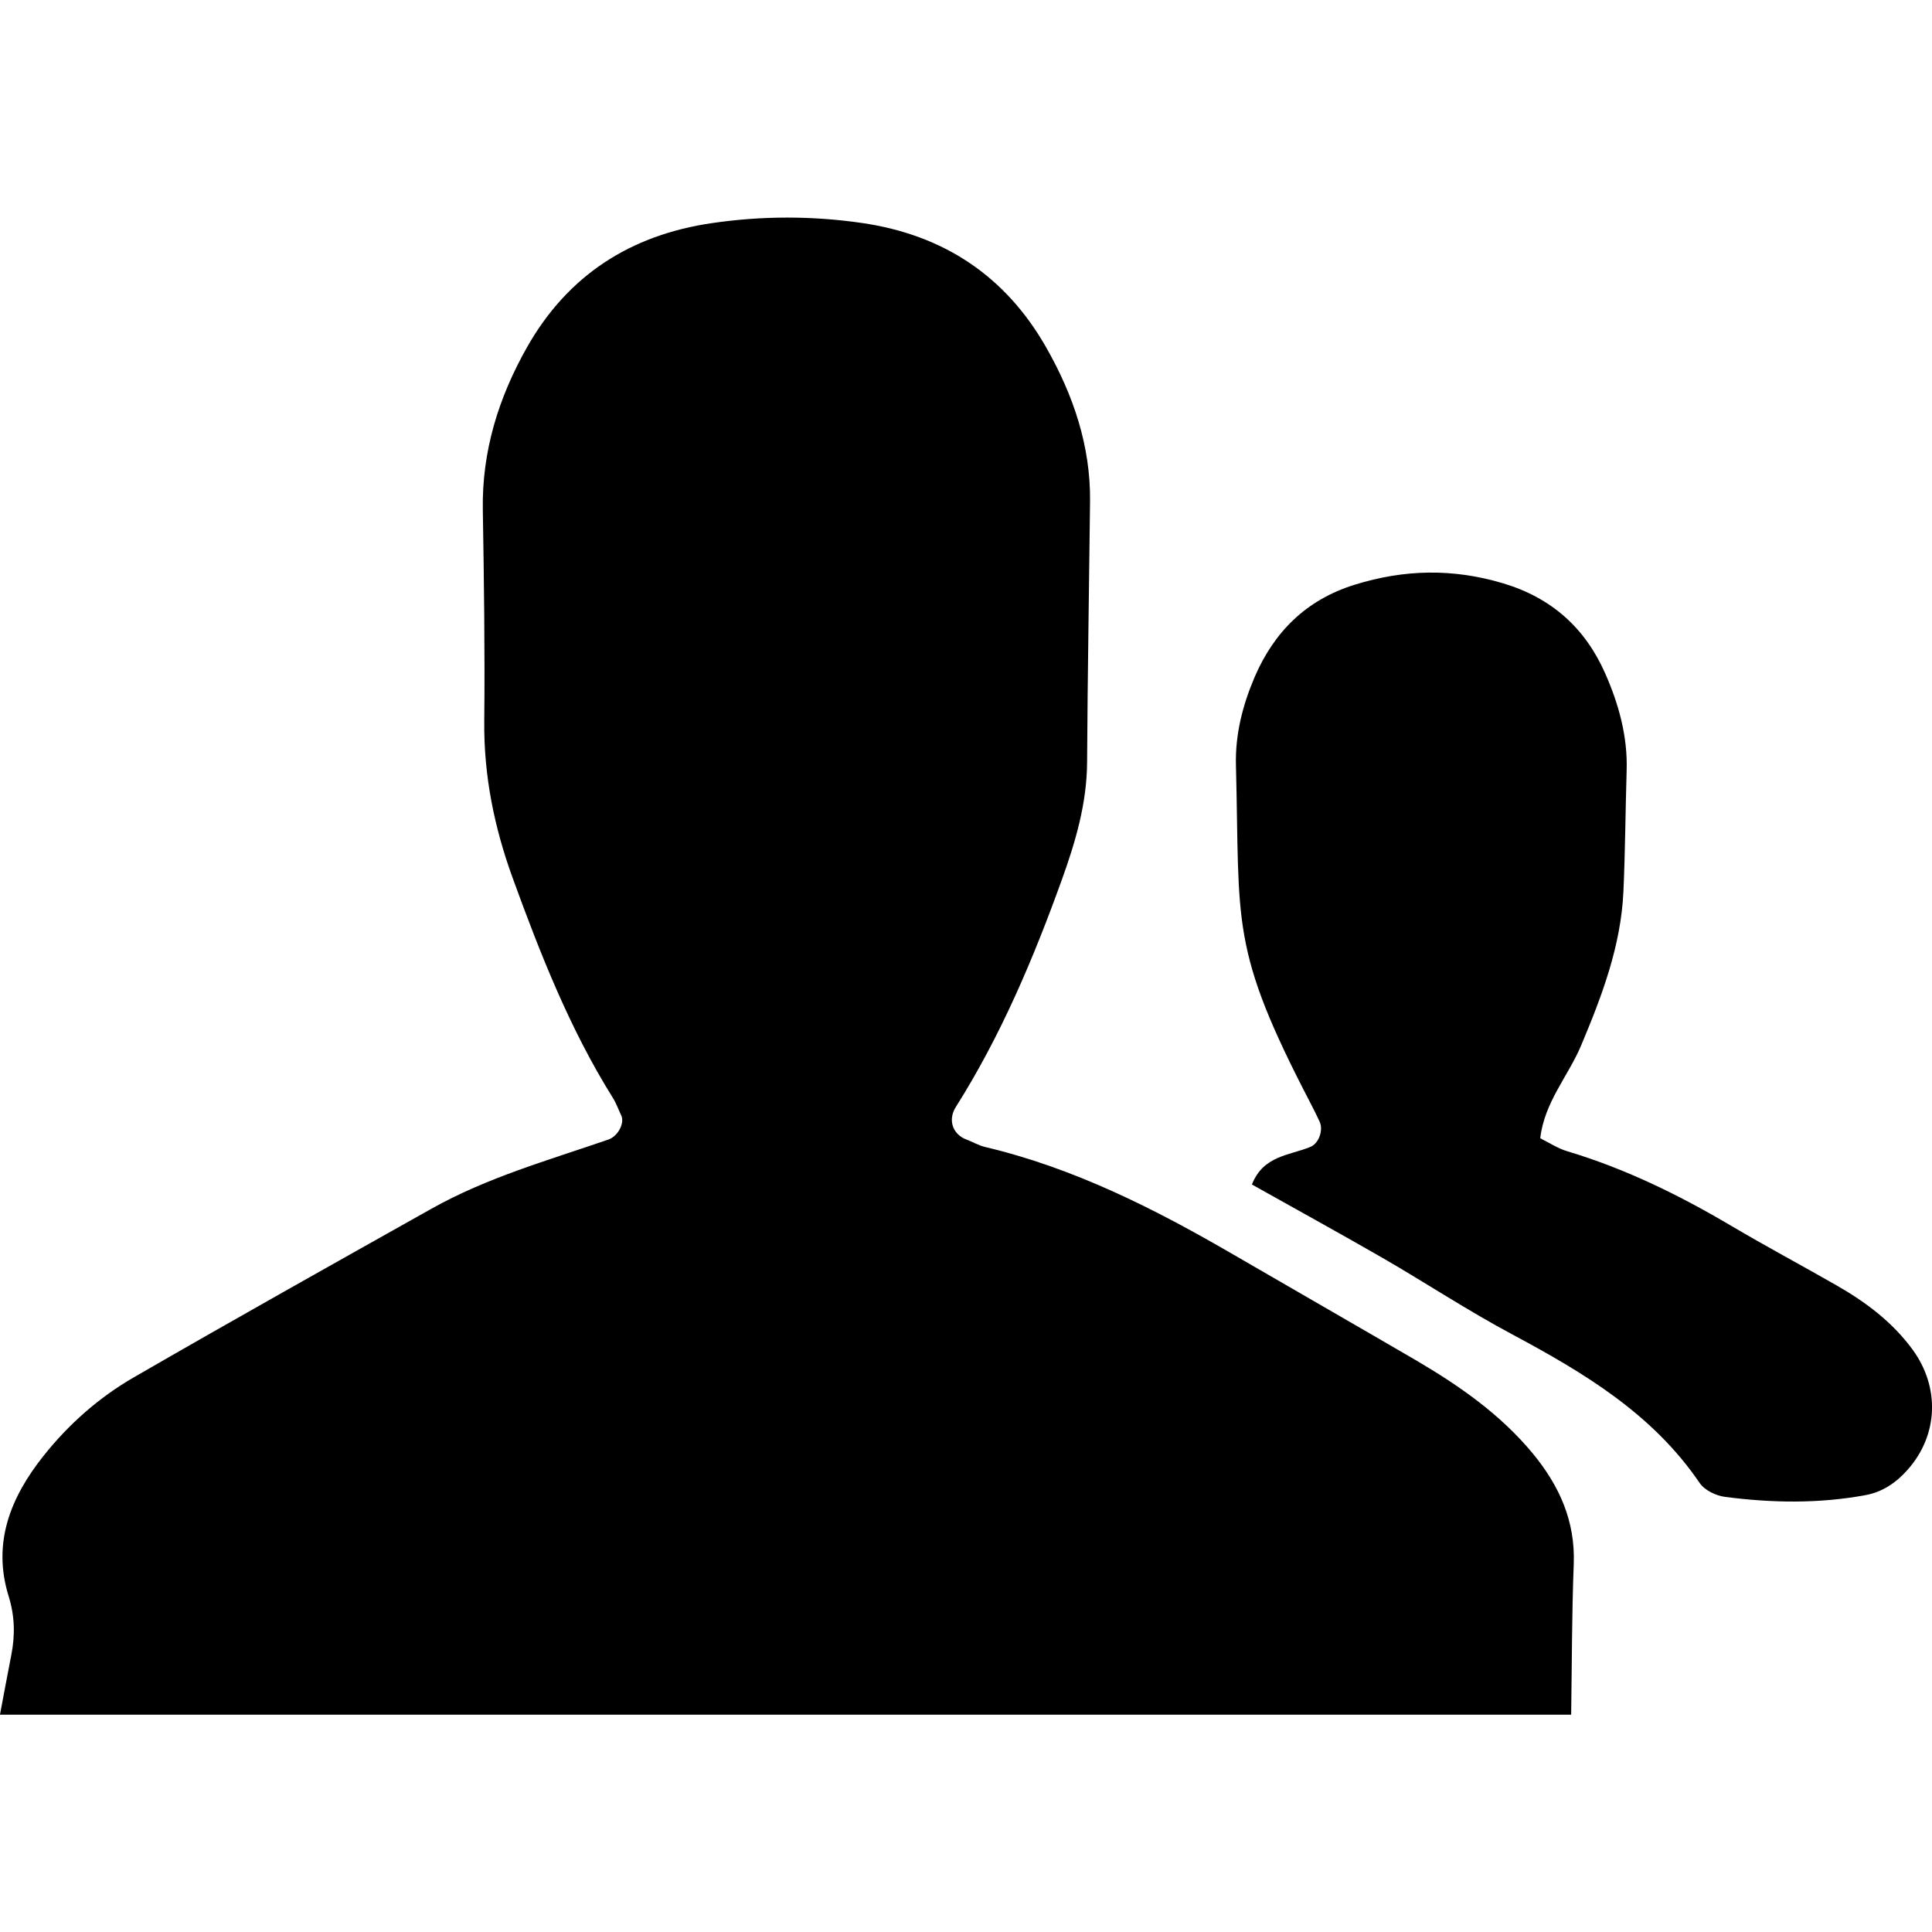 <svg xmlns="http://www.w3.org/2000/svg" width="64" height="64" viewBox="0 0 40.391 31.298"><g fill-rule="evenodd" clip-rule="evenodd"><path d="M0 31.298c.078-.412.154-.826.235-1.238.083-.418.075-.82-.055-1.238-.345-1.11.04-2.064.727-2.928.528-.666 1.164-1.227 1.895-1.648 2.06-1.19 4.138-2.355 6.214-3.52 1.166-.656 2.45-1.016 3.706-1.45.2-.07.34-.345.267-.5-.06-.126-.106-.26-.18-.376-.897-1.436-1.512-3-2.087-4.58-.387-1.06-.61-2.148-.598-3.29.015-1.47-.006-2.942-.03-4.413-.022-1.23.33-2.354.925-3.406.852-1.503 2.162-2.345 3.864-2.593 1.048-.154 2.097-.154 3.144-.002 1.704.25 3 1.11 3.852 2.613.56.988.92 2.043.91 3.195-.02 1.822-.052 3.645-.062 5.467-.005.86-.243 1.664-.528 2.455-.594 1.648-1.275 3.26-2.216 4.75-.174.275-.063.574.22.68.13.05.254.123.388.156 1.862.44 3.546 1.292 5.186 2.245 1.272.738 2.547 1.47 3.817 2.21.91.534 1.77 1.13 2.453 1.956.553.673.888 1.41.854 2.308-.04 1.05-.038 2.1-.054 3.15H0z"/><path d="M32.2 19.25c.194.097.367.212.56.27 1.216.364 2.345.917 3.435 1.562.725.428 1.467.824 2.197 1.242.612.35 1.17.766 1.594 1.346.573.785.54 1.787-.106 2.512-.237.268-.524.465-.884.53-.975.18-1.954.163-2.93.036-.19-.023-.43-.14-.532-.29-.983-1.446-2.418-2.304-3.914-3.105-.927-.494-1.807-1.076-2.717-1.602-.907-.522-1.825-1.026-2.73-1.534.24-.61.787-.605 1.224-.787.178-.073.274-.356.19-.53-.06-.127-.12-.254-.186-.377-1.7-3.266-1.476-3.72-1.562-7.074-.017-.644.143-1.263.392-1.843.405-.94 1.075-1.613 2.09-1.928 1.04-.323 2.053-.343 3.102-.03 1.02.305 1.718.94 2.134 1.88.283.64.474 1.32.45 2.04-.025.84-.03 1.682-.067 2.523-.052 1.14-.45 2.186-.887 3.225-.27.64-.765 1.18-.852 1.933z"/></g></svg>